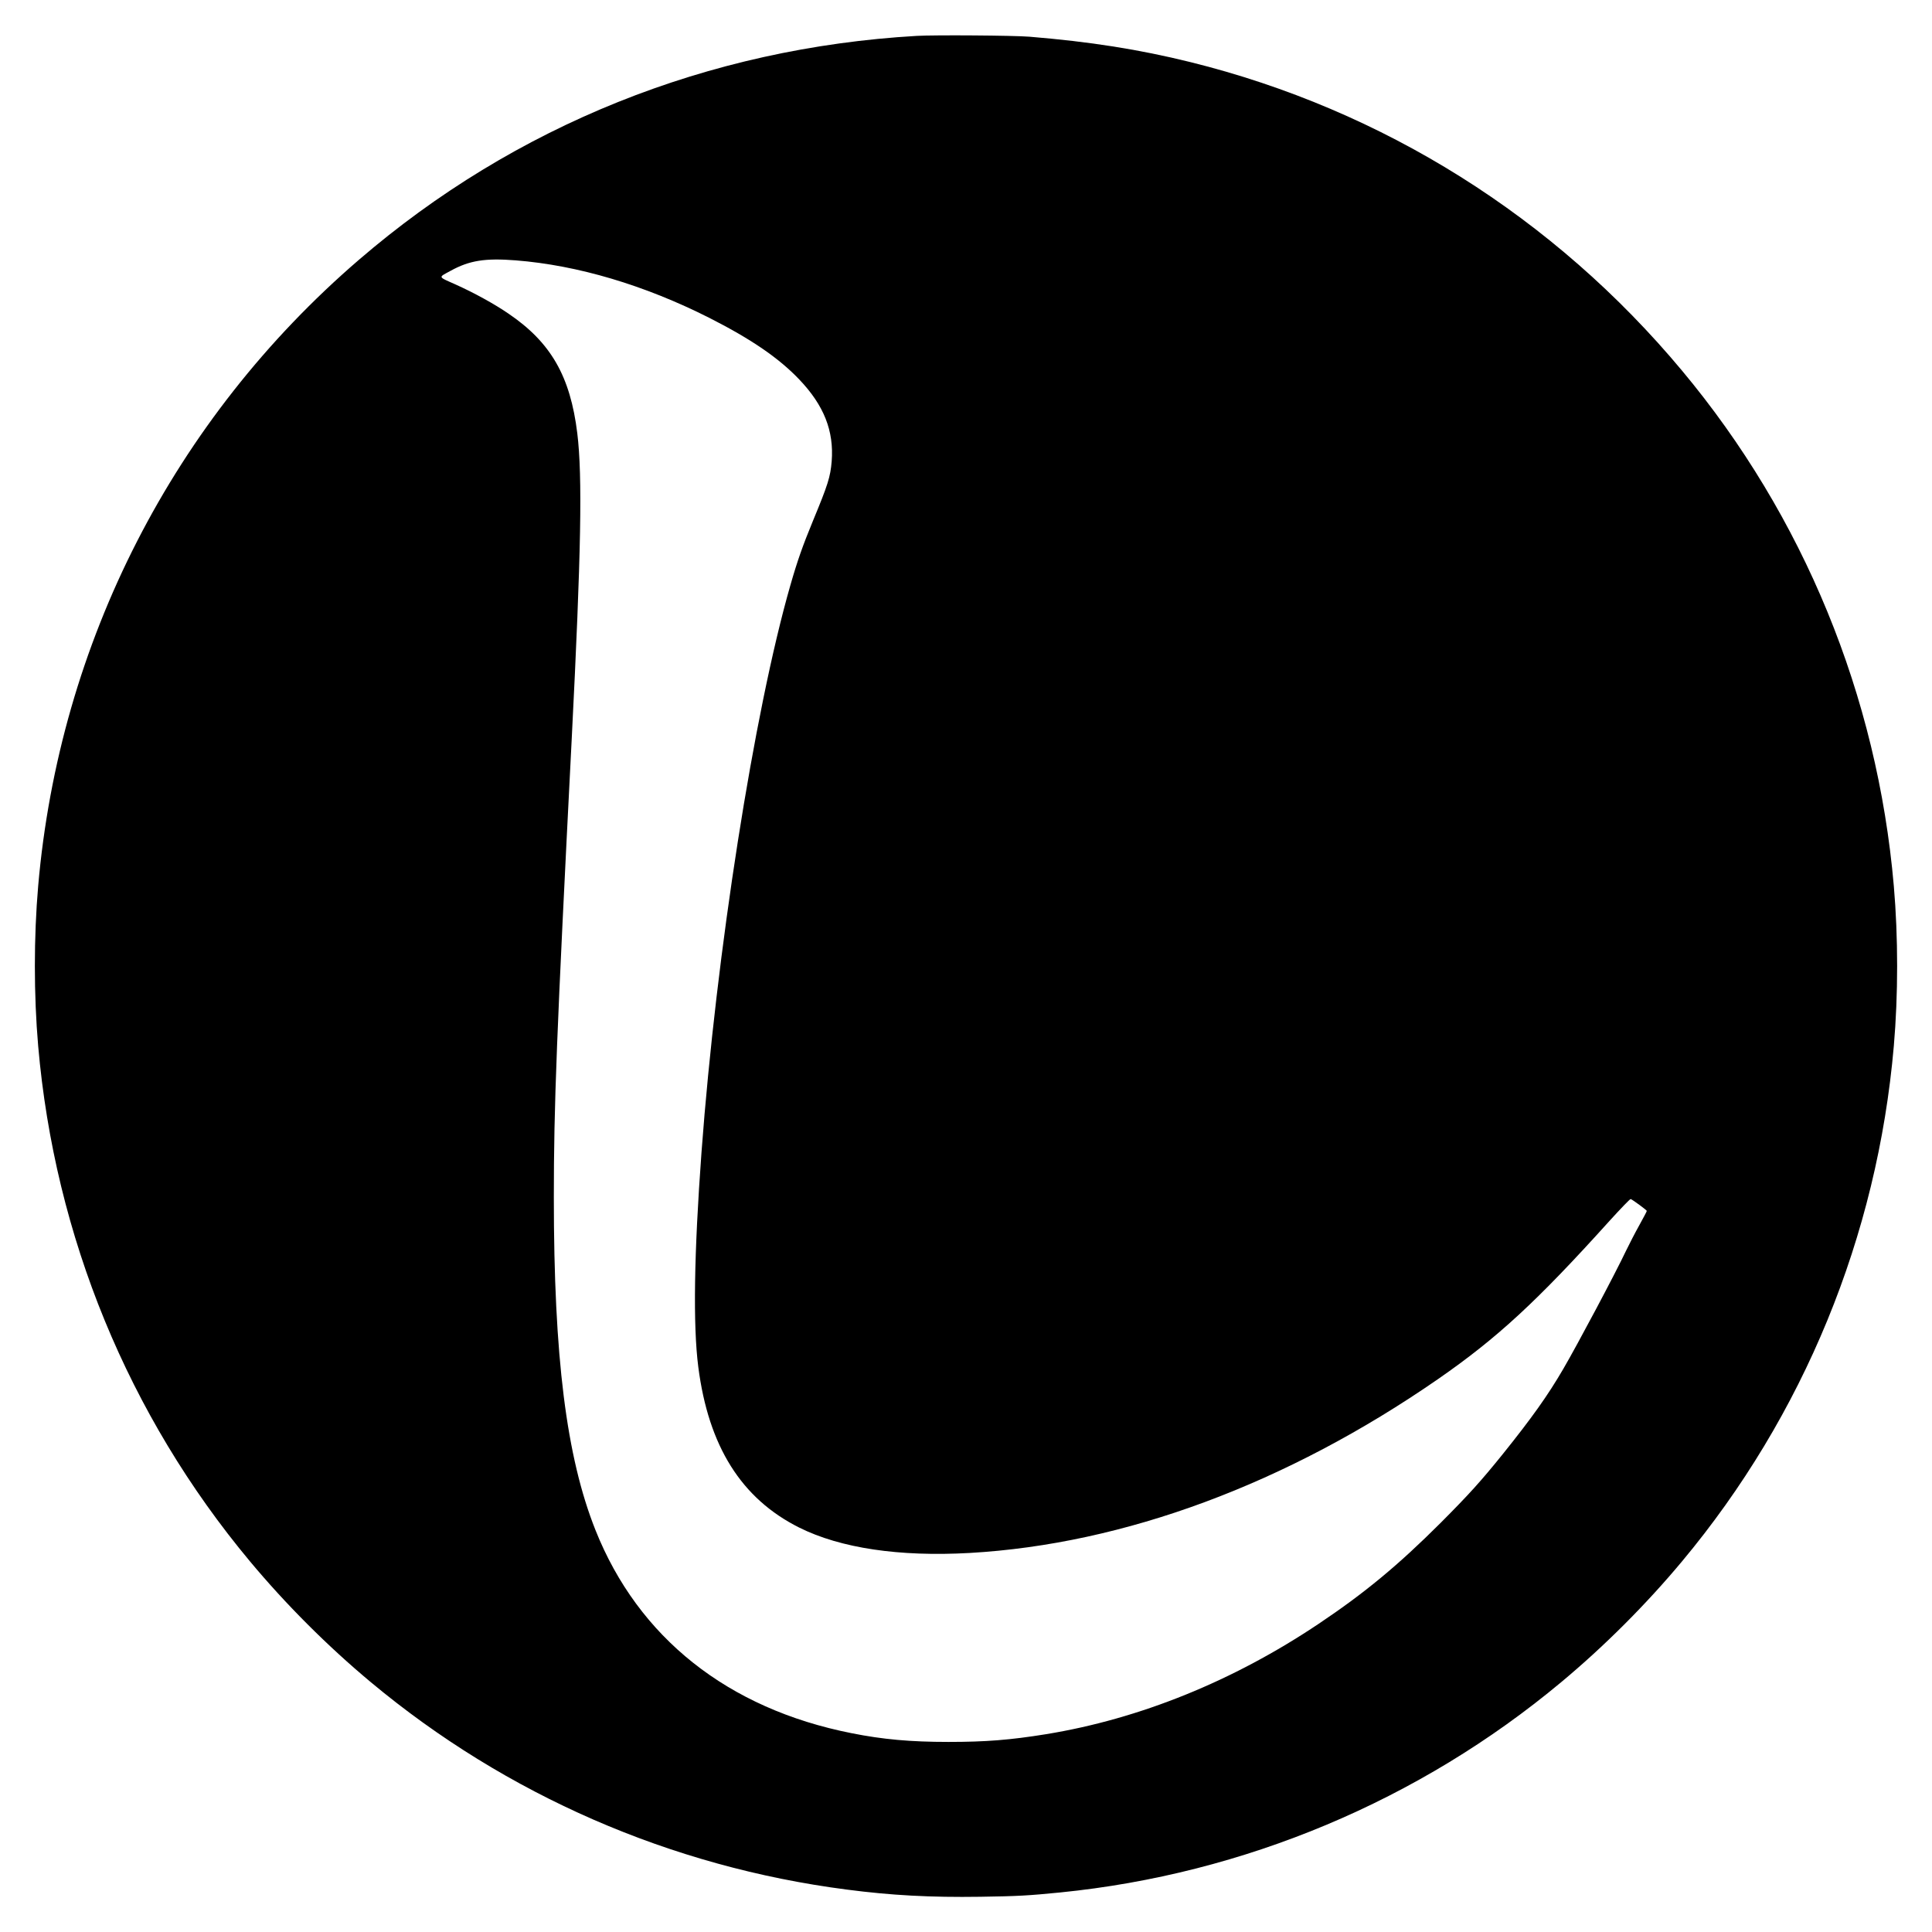 <?xml version="1.0" standalone="no"?>
<!DOCTYPE svg PUBLIC "-//W3C//DTD SVG 20010904//EN"
 "http://www.w3.org/TR/2001/REC-SVG-20010904/DTD/svg10.dtd">
<svg version="1.0" xmlns="http://www.w3.org/2000/svg"
 width="2100pt" height="2100pt" viewBox="0 0 2100 2100"
 preserveAspectRatio="xMidYMid meet">
<g transform="translate(0,2100) scale(0.1,-0.1)"
fill="#000000" stroke="none">
<path d="M9965 20610 c-2268 -131 -4370 -975 -6065 -2435 -2012 -1732 -3255
-4160 -3485 -6805 -48 -553 -48 -1187 0 -1740 180 -2069 980 -4016 2301 -5600
391 -469 845 -923 1314 -1314 1471 -1227 3262 -2008 5175 -2255 483 -63 911
-86 1450 -78 407 6 516 12 870 47 1998 200 3903 999 5445 2286 468 390 924
846 1314 1314 1321 1583 2122 3534 2301 5600 48 555 48 1185 0 1740 -179 2066
-980 4017 -2301 5600 -1392 1669 -3251 2836 -5345 3355 -558 138 -1092 222
-1749 276 -174 14 -1030 20 -1225 9z m-4359 -2440 c673 -53 1400 -269 2106
-626 453 -230 753 -435 976 -669 268 -281 378 -559 352 -890 -14 -169 -41
-254 -203 -645 -113 -274 -170 -436 -247 -705 -394 -1373 -804 -3988 -965
-6160 -81 -1102 -93 -1879 -35 -2332 111 -864 468 -1432 1097 -1747 449 -224
1087 -319 1853 -276 1680 96 3445 751 5091 1890 642 445 1073 842 1866 1722
119 131 221 237 228 235 25 -10 175 -121 175 -129 0 -6 -37 -75 -81 -155 -45
-80 -109 -205 -144 -277 -114 -242 -531 -1026 -683 -1286 -167 -287 -343 -534
-657 -925 -238 -295 -366 -437 -679 -751 -458 -457 -821 -758 -1321 -1093
-929 -623 -1946 -1035 -2965 -1201 -391 -63 -655 -84 -1060 -84 -412 0 -714
27 -1054 95 -1345 266 -2318 1038 -2784 2209 -316 795 -452 1878 -452 3615 0
999 29 1741 195 4995 102 2012 117 2843 60 3310 -76 621 -287 988 -748 1301
-156 107 -377 228 -580 319 -190 85 -186 72 -48 147 204 112 374 139 707 113z"/>
</g>
</svg>
